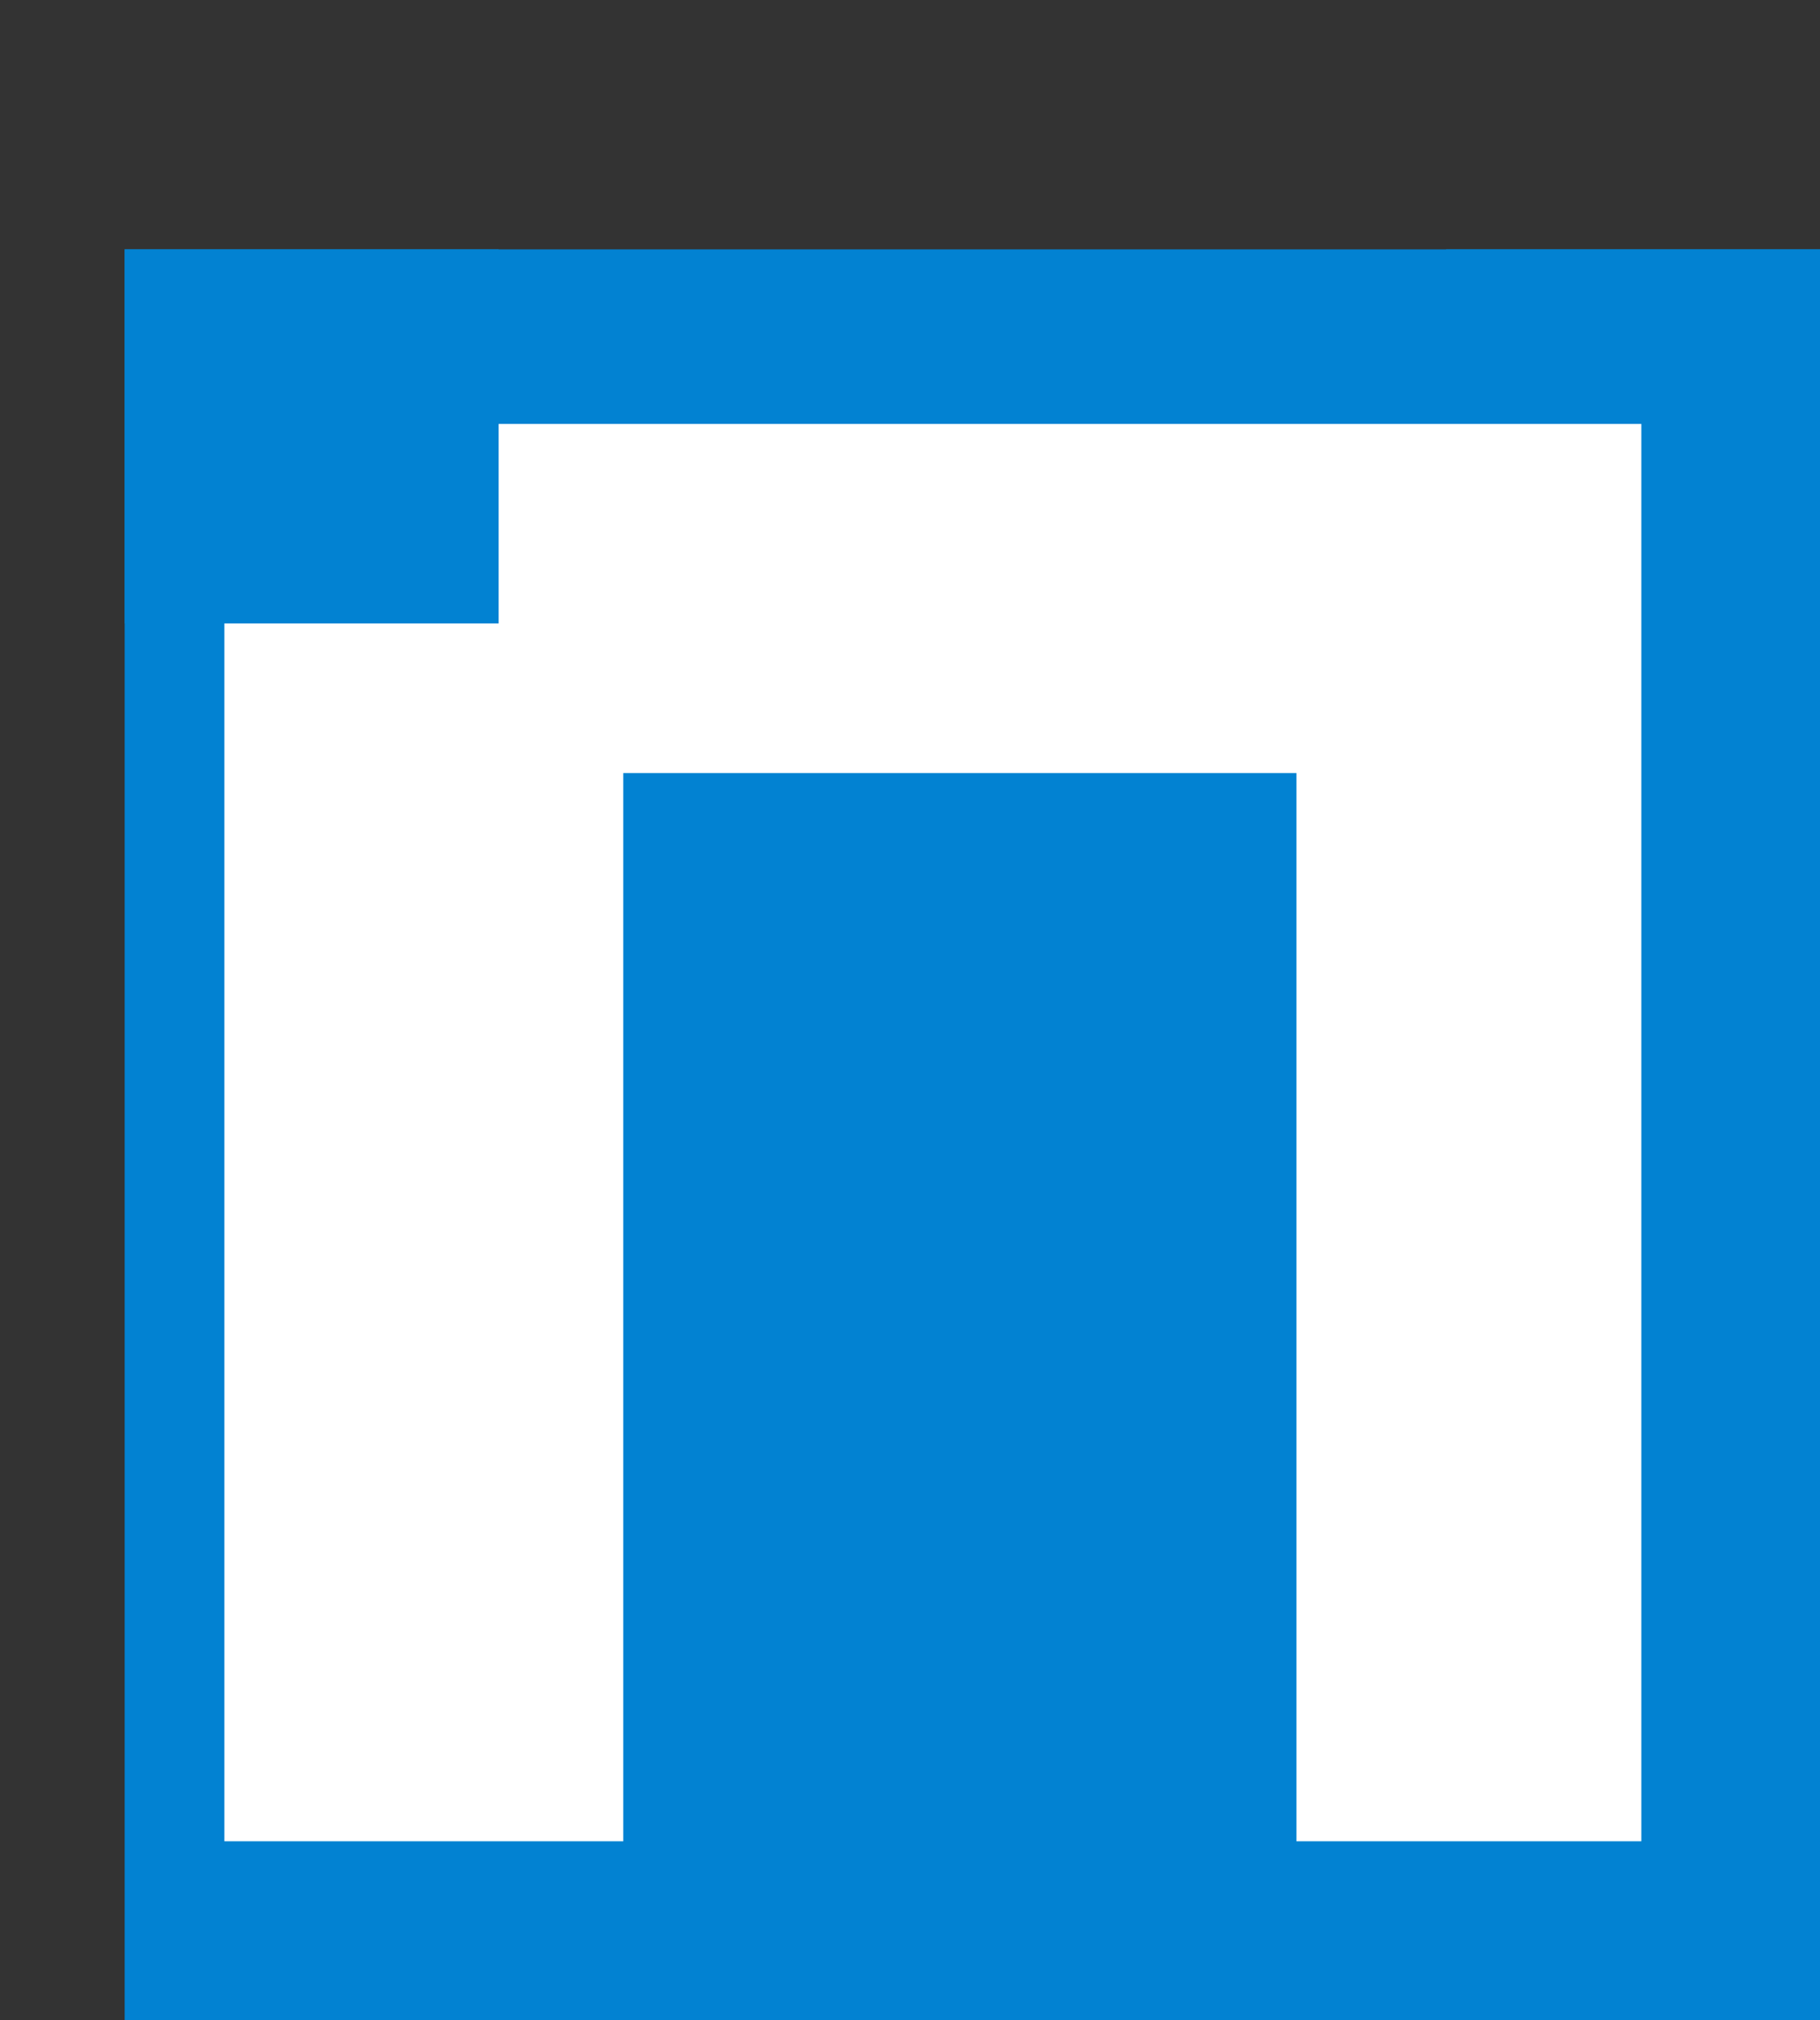<svg width="73" height="81" viewBox="0 0 73 81" fill="none" xmlns="http://www.w3.org/2000/svg">
<rect x="0" y="0" width="73" height="81" fill="#333333" stroke="none"/>
<path d="M58 10H73V25H58V10Z" fill="#0282D2"/>
<path d="M5 10H73V81H5V10Z" fill="#0282D2"/>
<path d="M37.17 17H9V73.834H37.17V31.332H51.502V73.834H65.834V17H37.17Z" fill="white"/>
<path d="M25 31H52V74H25V31Z" fill="#0282D2"/>
<path d="M5 10H20V25H5V10Z" fill="#0282D2"/>
</svg>
